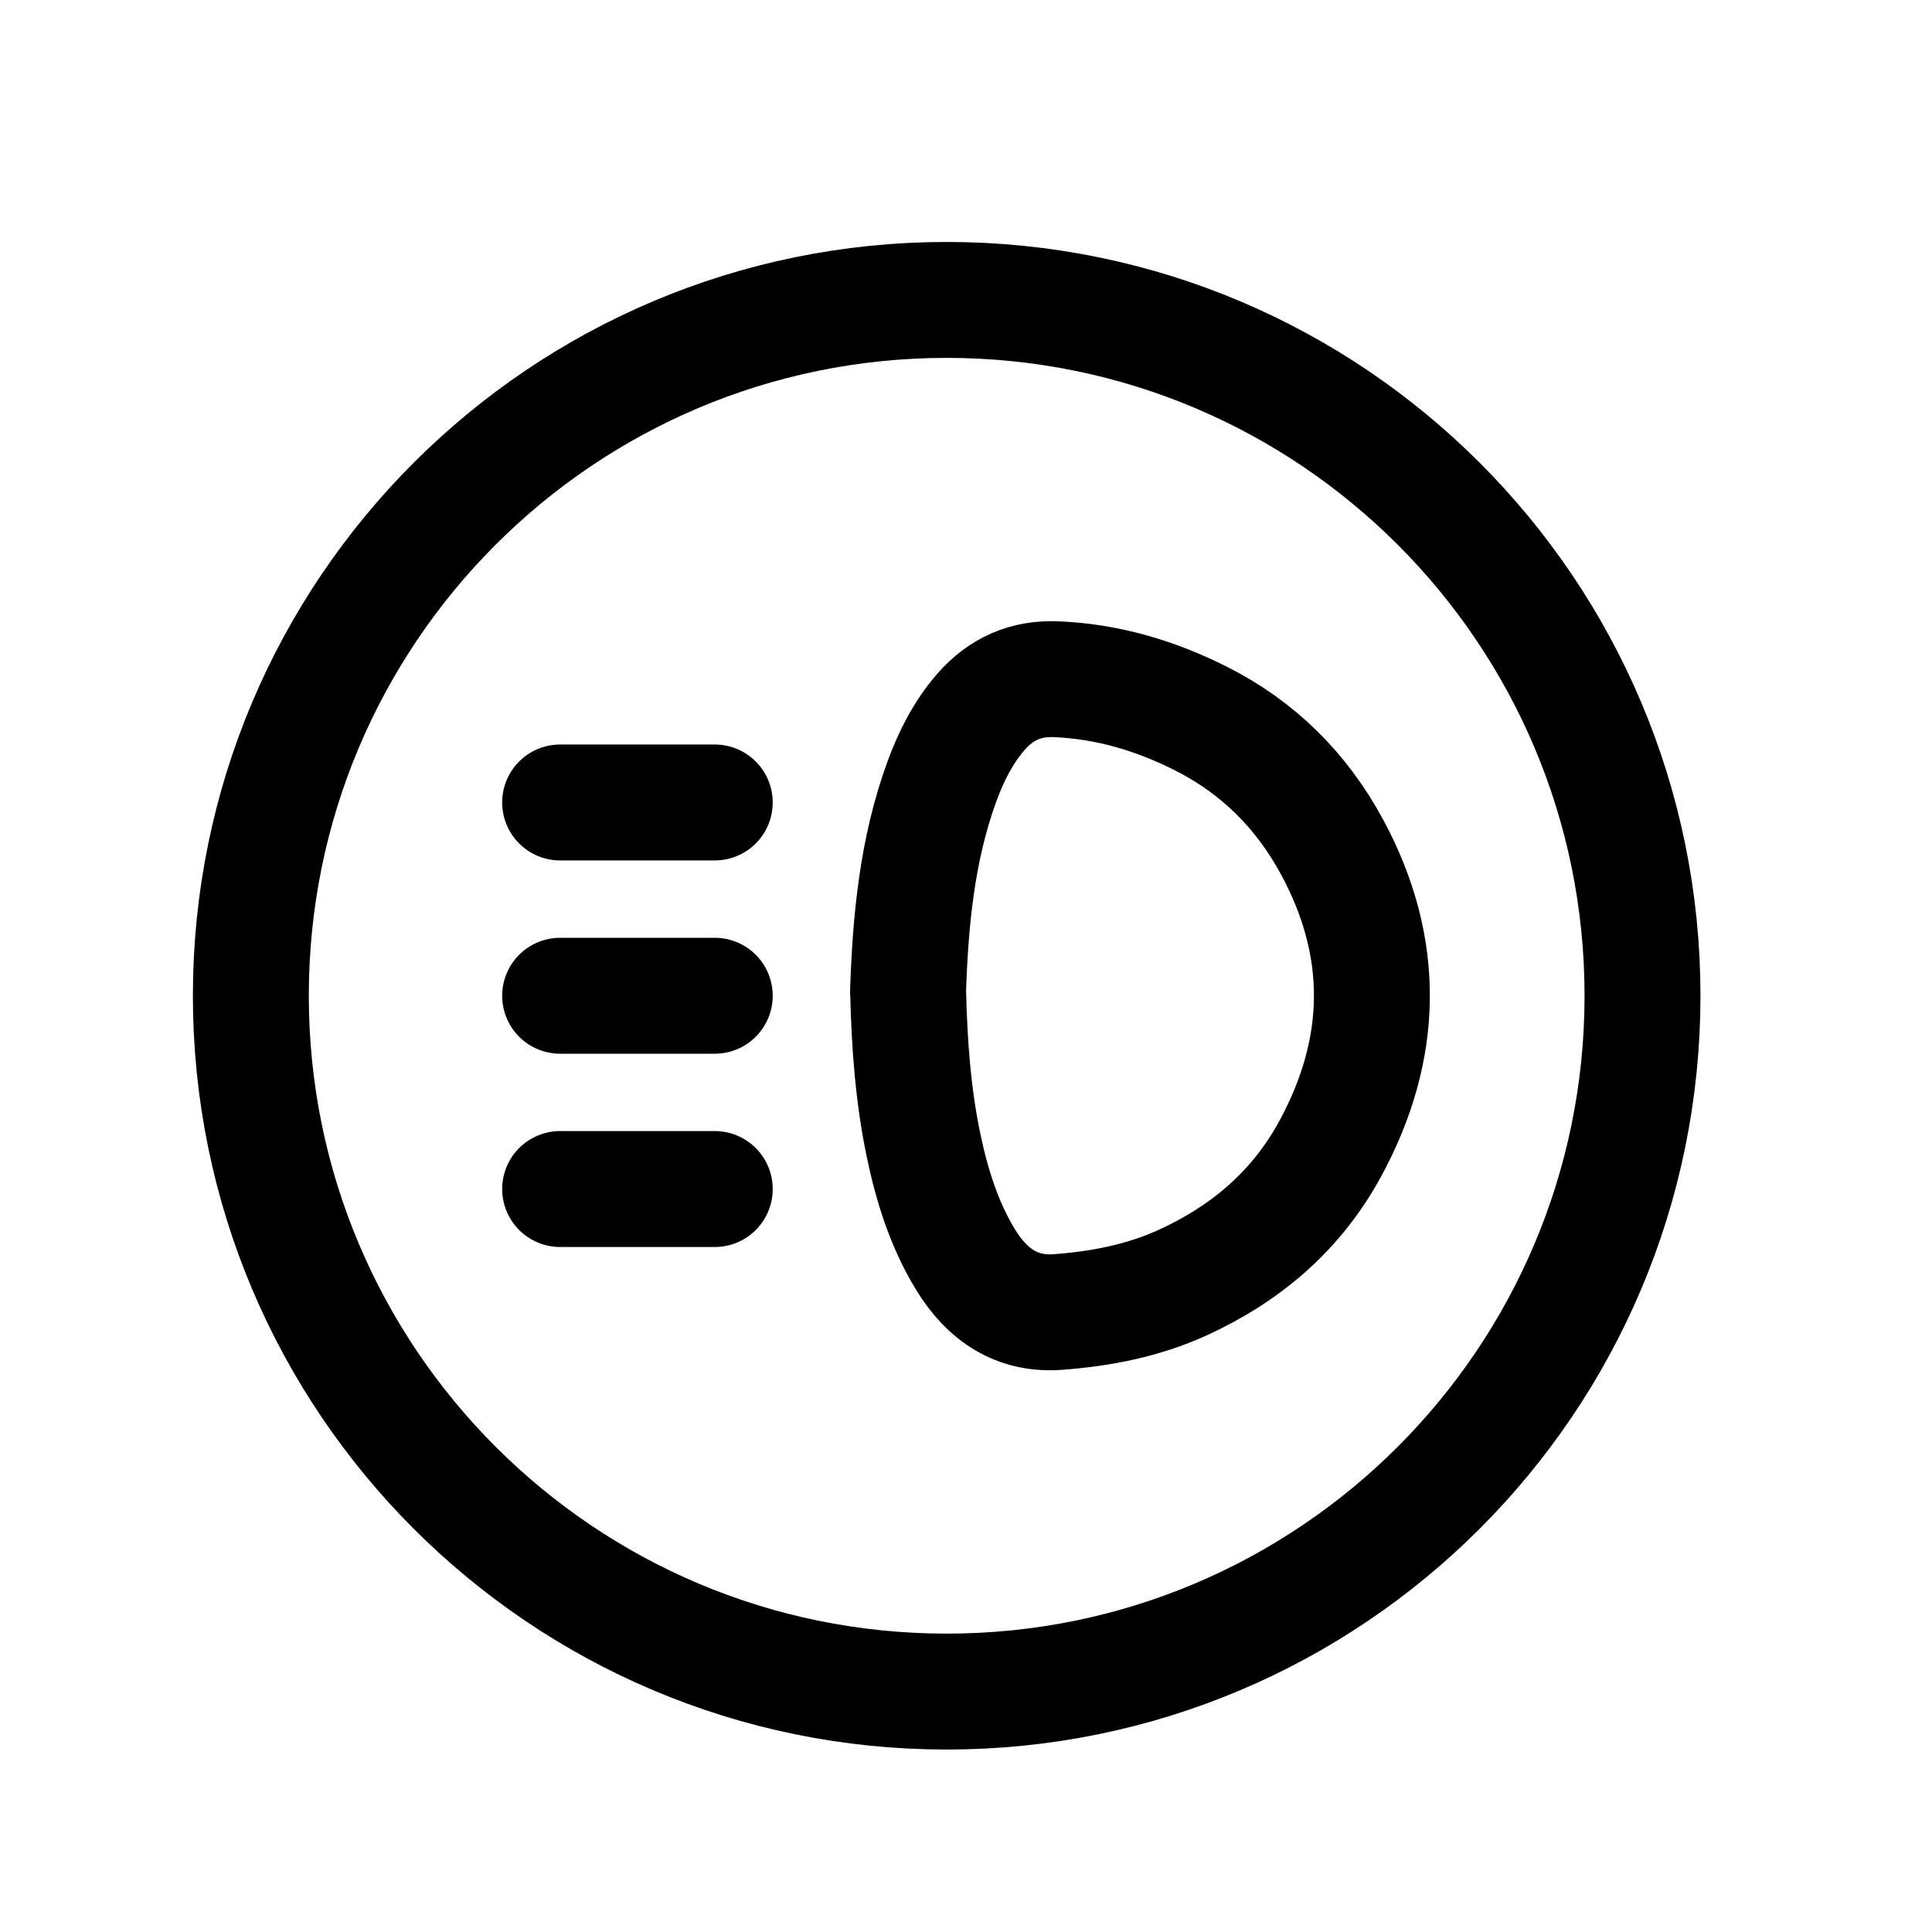 <svg width="25" height="25" viewBox="0 0 25 25" fill="none" xmlns="http://www.w3.org/2000/svg">
<path d="M7.248 10.384H9.249" stroke="black" stroke-width="1.5" stroke-linecap="round" stroke-linejoin="round"/>
<path d="M7.248 12.885H9.249" stroke="black" stroke-width="1.5" stroke-linecap="round" stroke-linejoin="round"/>
<path d="M7.248 15.386H9.249" stroke="black" stroke-width="1.5" stroke-linecap="round" stroke-linejoin="round"/>
<path fill-rule="evenodd" clip-rule="evenodd" d="M12.25 21.889V21.889C7.277 21.889 3.246 17.857 3.246 12.885V12.885C3.246 7.912 7.277 3.881 12.25 3.881V3.881C17.223 3.881 21.254 7.912 21.254 12.885V12.885C21.254 17.857 17.223 21.889 12.25 21.889V21.889Z" stroke="black" stroke-width="1.5" stroke-linecap="round" stroke-linejoin="round"/>
<path d="M11.75 12.835C11.78 11.919 11.866 10.992 12.189 10.11C12.31 9.78 12.466 9.473 12.692 9.213C12.956 8.91 13.278 8.774 13.66 8.789C14.321 8.815 14.944 8.997 15.544 9.3C16.267 9.665 16.837 10.218 17.24 10.966C17.94 12.265 17.914 13.572 17.215 14.861C16.769 15.684 16.102 16.231 15.306 16.596C14.791 16.831 14.249 16.935 13.695 16.977C13.164 17.018 12.775 16.761 12.492 16.296C12.218 15.846 12.059 15.34 11.95 14.817C11.815 14.171 11.768 13.516 11.751 12.835H11.75Z" stroke="black" stroke-width="1.5" stroke-linecap="round" stroke-linejoin="round"/>
</svg>